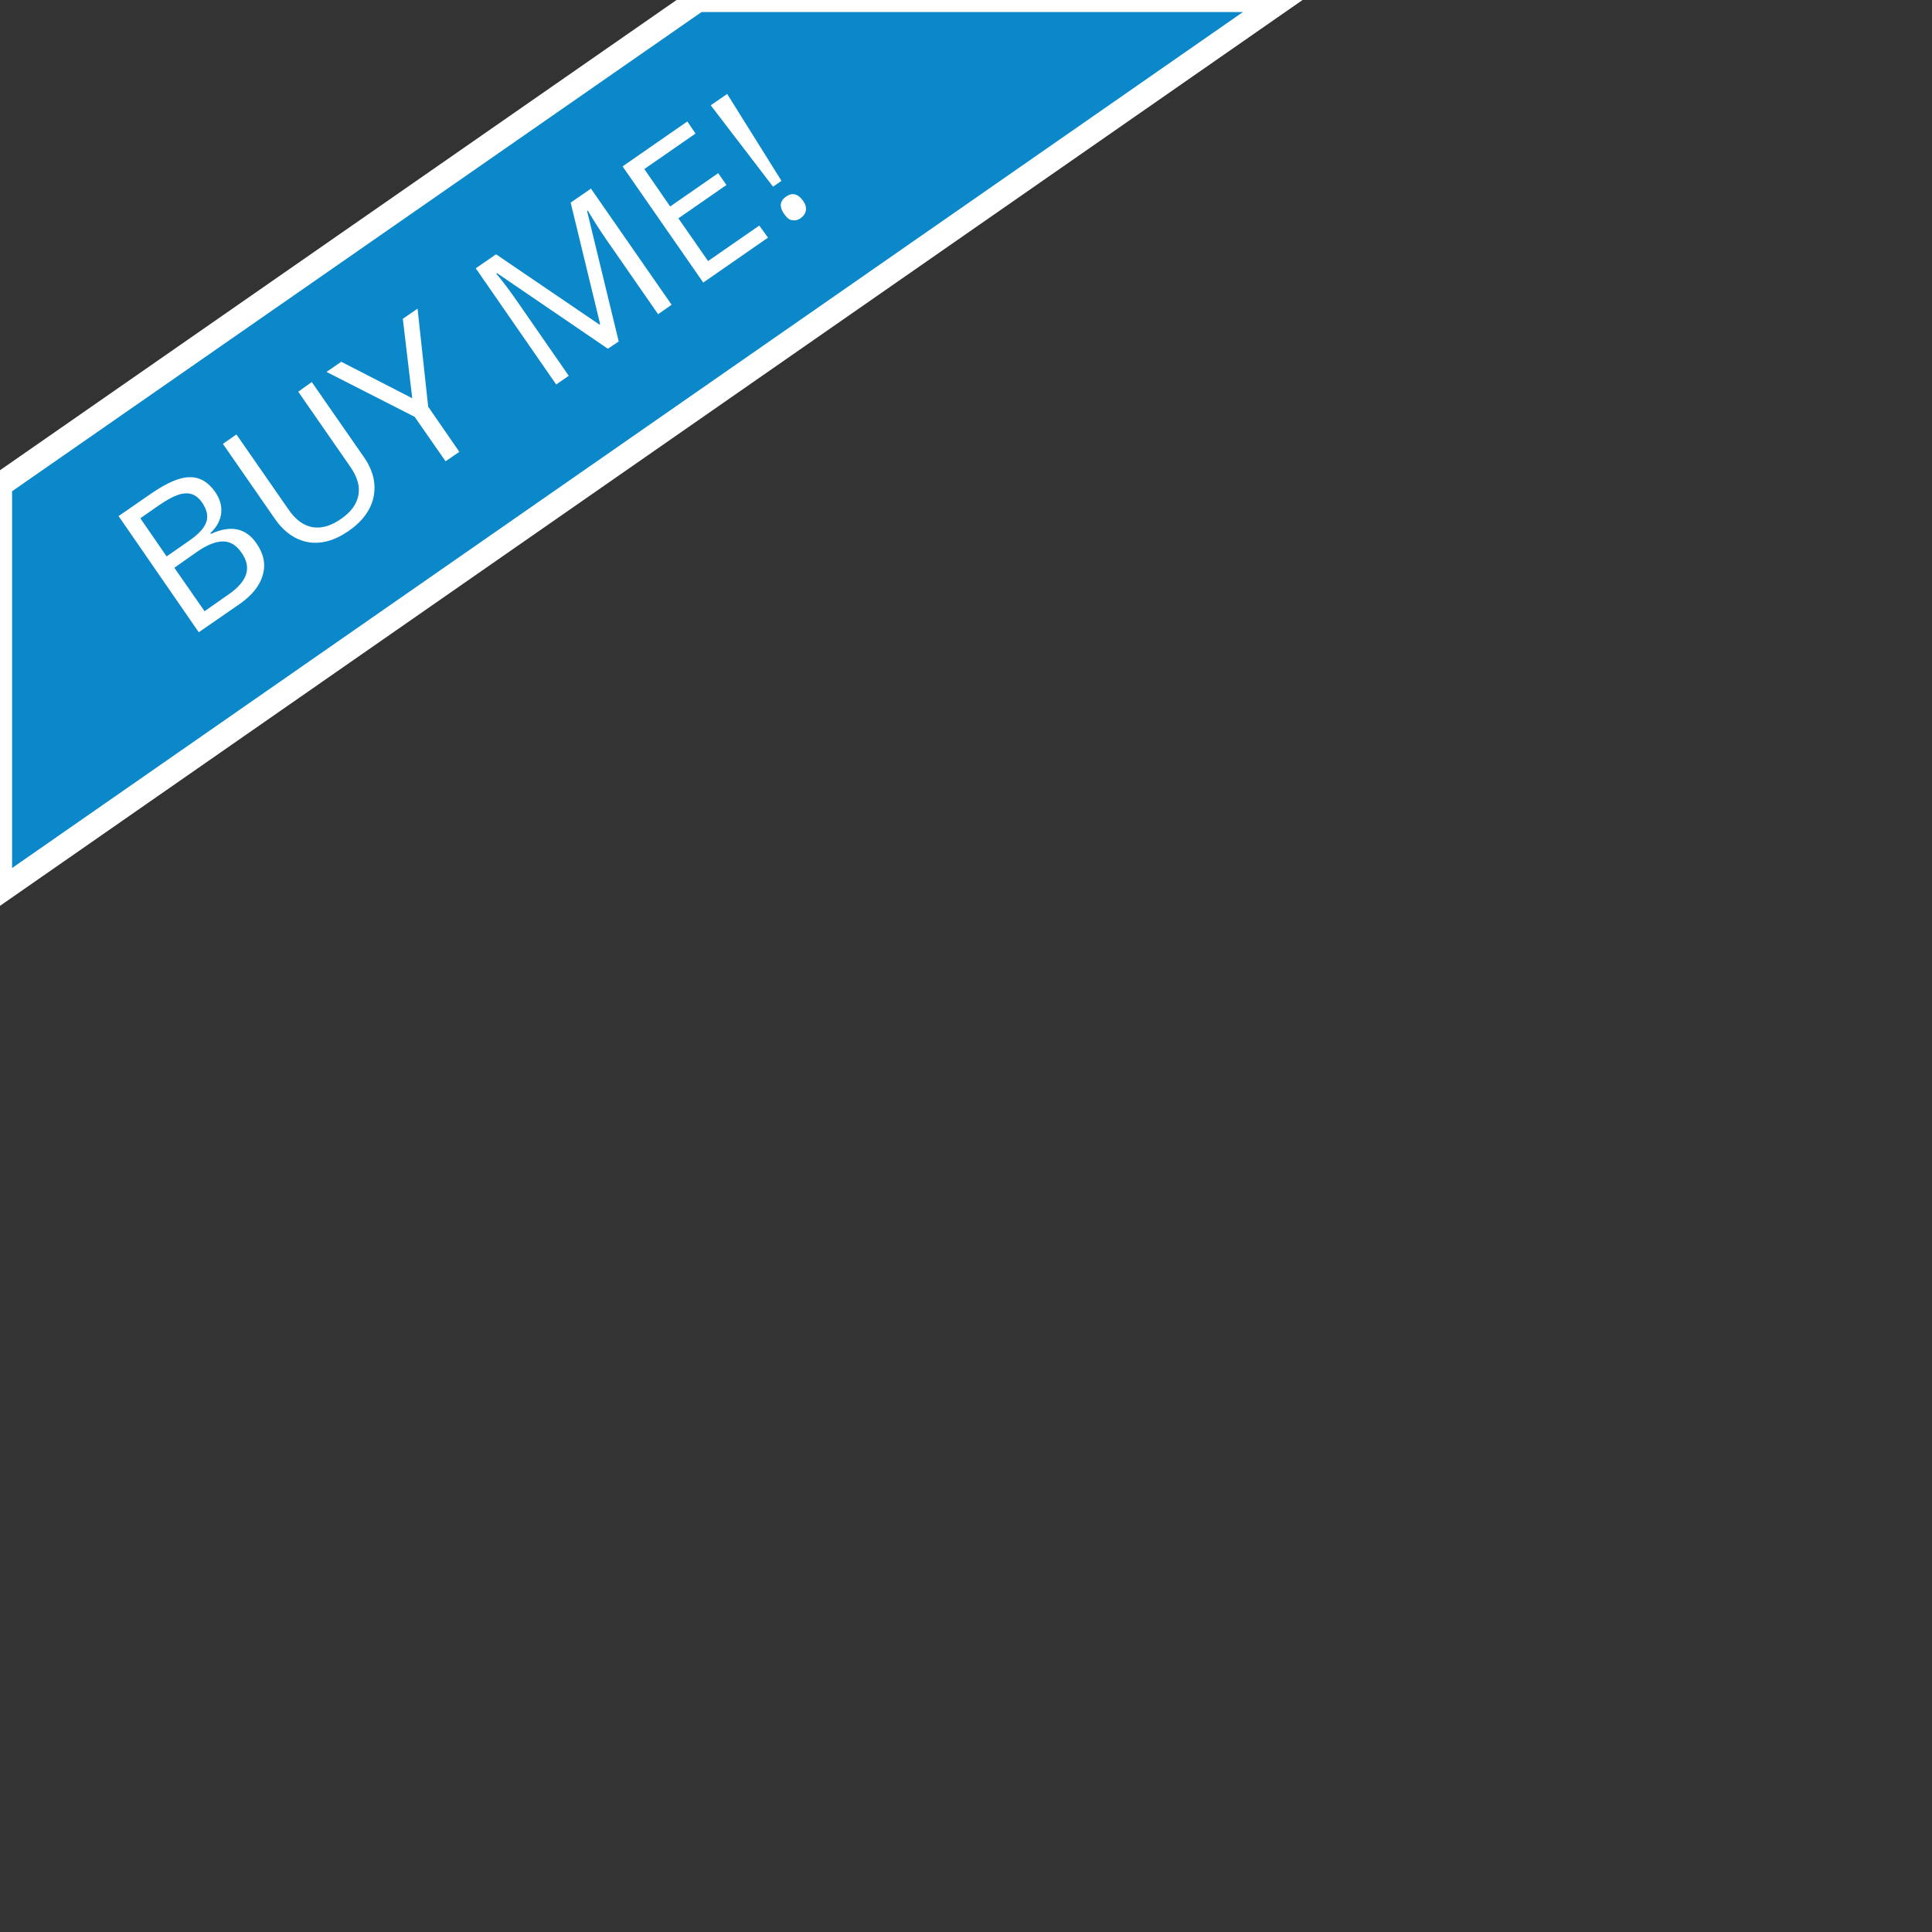 <?xml version="1.0" encoding="utf-8"?>
<!-- Generator: Adobe Illustrator 17.1.0, SVG Export Plug-In . SVG Version: 6.00 Build 0)  -->
<!DOCTYPE svg PUBLIC "-//W3C//DTD SVG 1.1//EN" "http://www.w3.org/Graphics/SVG/1.1/DTD/svg11.dtd">
<svg version="1.1" id="Layer_1" xmlns="http://www.w3.org/2000/svg" xmlns:xlink="http://www.w3.org/1999/xlink" x="0px" y="0px"
	 viewBox="0 0 800 800" enable-background="new 0 0 800 800" xml:space="preserve">
<rect x="0" y="0" width="800" height="800" fill="#333333" stroke="none"/>
<polygon fill="#0B88CA" stroke="#FFFFFF" stroke-width="10" stroke-miterlimit="10" points="288.9,0 0,200.8 0,369 530.6,0 "/>
<g>
	<path fill="#FFFFFF" d="M49.1,213.7l13.6-9.4c6.4-4.4,11.7-6.7,15.8-6.7c4.2-0.1,7.7,2,10.6,6.1c2,2.9,2.8,5.8,2.5,8.7
		c-0.3,3-1.8,5.8-4.5,8.4l0.2,0.3c8.2-3.8,14.5-2.5,18.9,3.9c3,4.3,3.9,8.7,2.6,13.1c-1.2,4.4-4.5,8.5-9.7,12.1l-16.8,11.6
		L49.1,213.7z M69,230.4l9.2-6.4c3.9-2.7,6.4-5.3,7.2-7.8c0.9-2.4,0.3-5.1-1.7-8.1c-1.9-2.7-4.2-4-6.9-3.8
		c-2.8,0.1-6.2,1.7-10.5,4.6l-8.2,5.7L69,230.4z M72.2,235.1l12.5,18l10-7c3.9-2.7,6.3-5.5,7.2-8.3c0.9-2.9,0.3-5.9-2-9.1
		c-2.1-3-4.6-4.5-7.6-4.5c-3,0-6.5,1.4-10.6,4.2L72.2,235.1z"/>
	<path fill="#FFFFFF" d="M129.1,158.2l21.6,31.1c3.8,5.5,5.1,10.9,4,16.4c-1.1,5.4-4.6,10.2-10.4,14.2s-11.4,5.5-16.7,4.6
		c-5.4-1-10-4.2-13.8-9.7l-21.5-31l5.6-3.9l21.8,31.4c2.8,4,6,6.3,9.7,7c3.7,0.6,7.7-0.5,11.9-3.5c4.1-2.8,6.4-6.1,7.1-9.7
		c0.7-3.7-0.4-7.5-3.2-11.6l-21.7-31.3L129.1,158.2z"/>
	<path fill="#FFFFFF" d="M170.7,164.9l-3.9-32.9l6.1-4.2l4.4,40.6l12.9,18.7l-5.7,3.9l-12.8-18.4L135.2,154l6.1-4.2L170.7,164.9z"/>
	<path fill="#FFFFFF" d="M251.7,144.4l-45.9-31.3l-0.3,0.2c2.7,3.2,5.6,7.1,8.8,11.7l21.2,30.6l-5.2,3.6L197,111.1l8.4-5.8
		l42.8,29.1l0.3-0.2l-12.2-50.3l8.4-5.8l33.4,48.1l-5.6,3.9l-21.5-31c-2.5-3.6-5-7.5-7.6-11.9l-0.3,0.2l13.1,54L251.7,144.4z"/>
	<path fill="#FFFFFF" d="M318,98.4L291.2,117l-33.4-48.1l26.8-18.6l3.4,5l-21.2,14.7l10.7,15.5l19.9-13.8l3.4,4.9l-19.9,13.8
		l12.3,17.7l21.2-14.7L318,98.4z"/>
	<path fill="#FFFFFF" d="M324.7,88.6c-2.1-3-1.8-5.4,0.8-7.2c1.3-0.9,2.5-1.2,3.7-0.9c1.2,0.3,2.3,1.2,3.3,2.6c1,1.4,1.4,2.7,1.2,4
		c-0.2,1.3-0.9,2.3-2.1,3.2c-1.1,0.8-2.3,1.1-3.5,0.9C326.9,91.1,325.8,90.2,324.7,88.6z M323.6,74.9l-3.5,2.4l-25.8-33.7l6.8-4.7
		L323.6,74.9z"/>
</g>
</svg>
